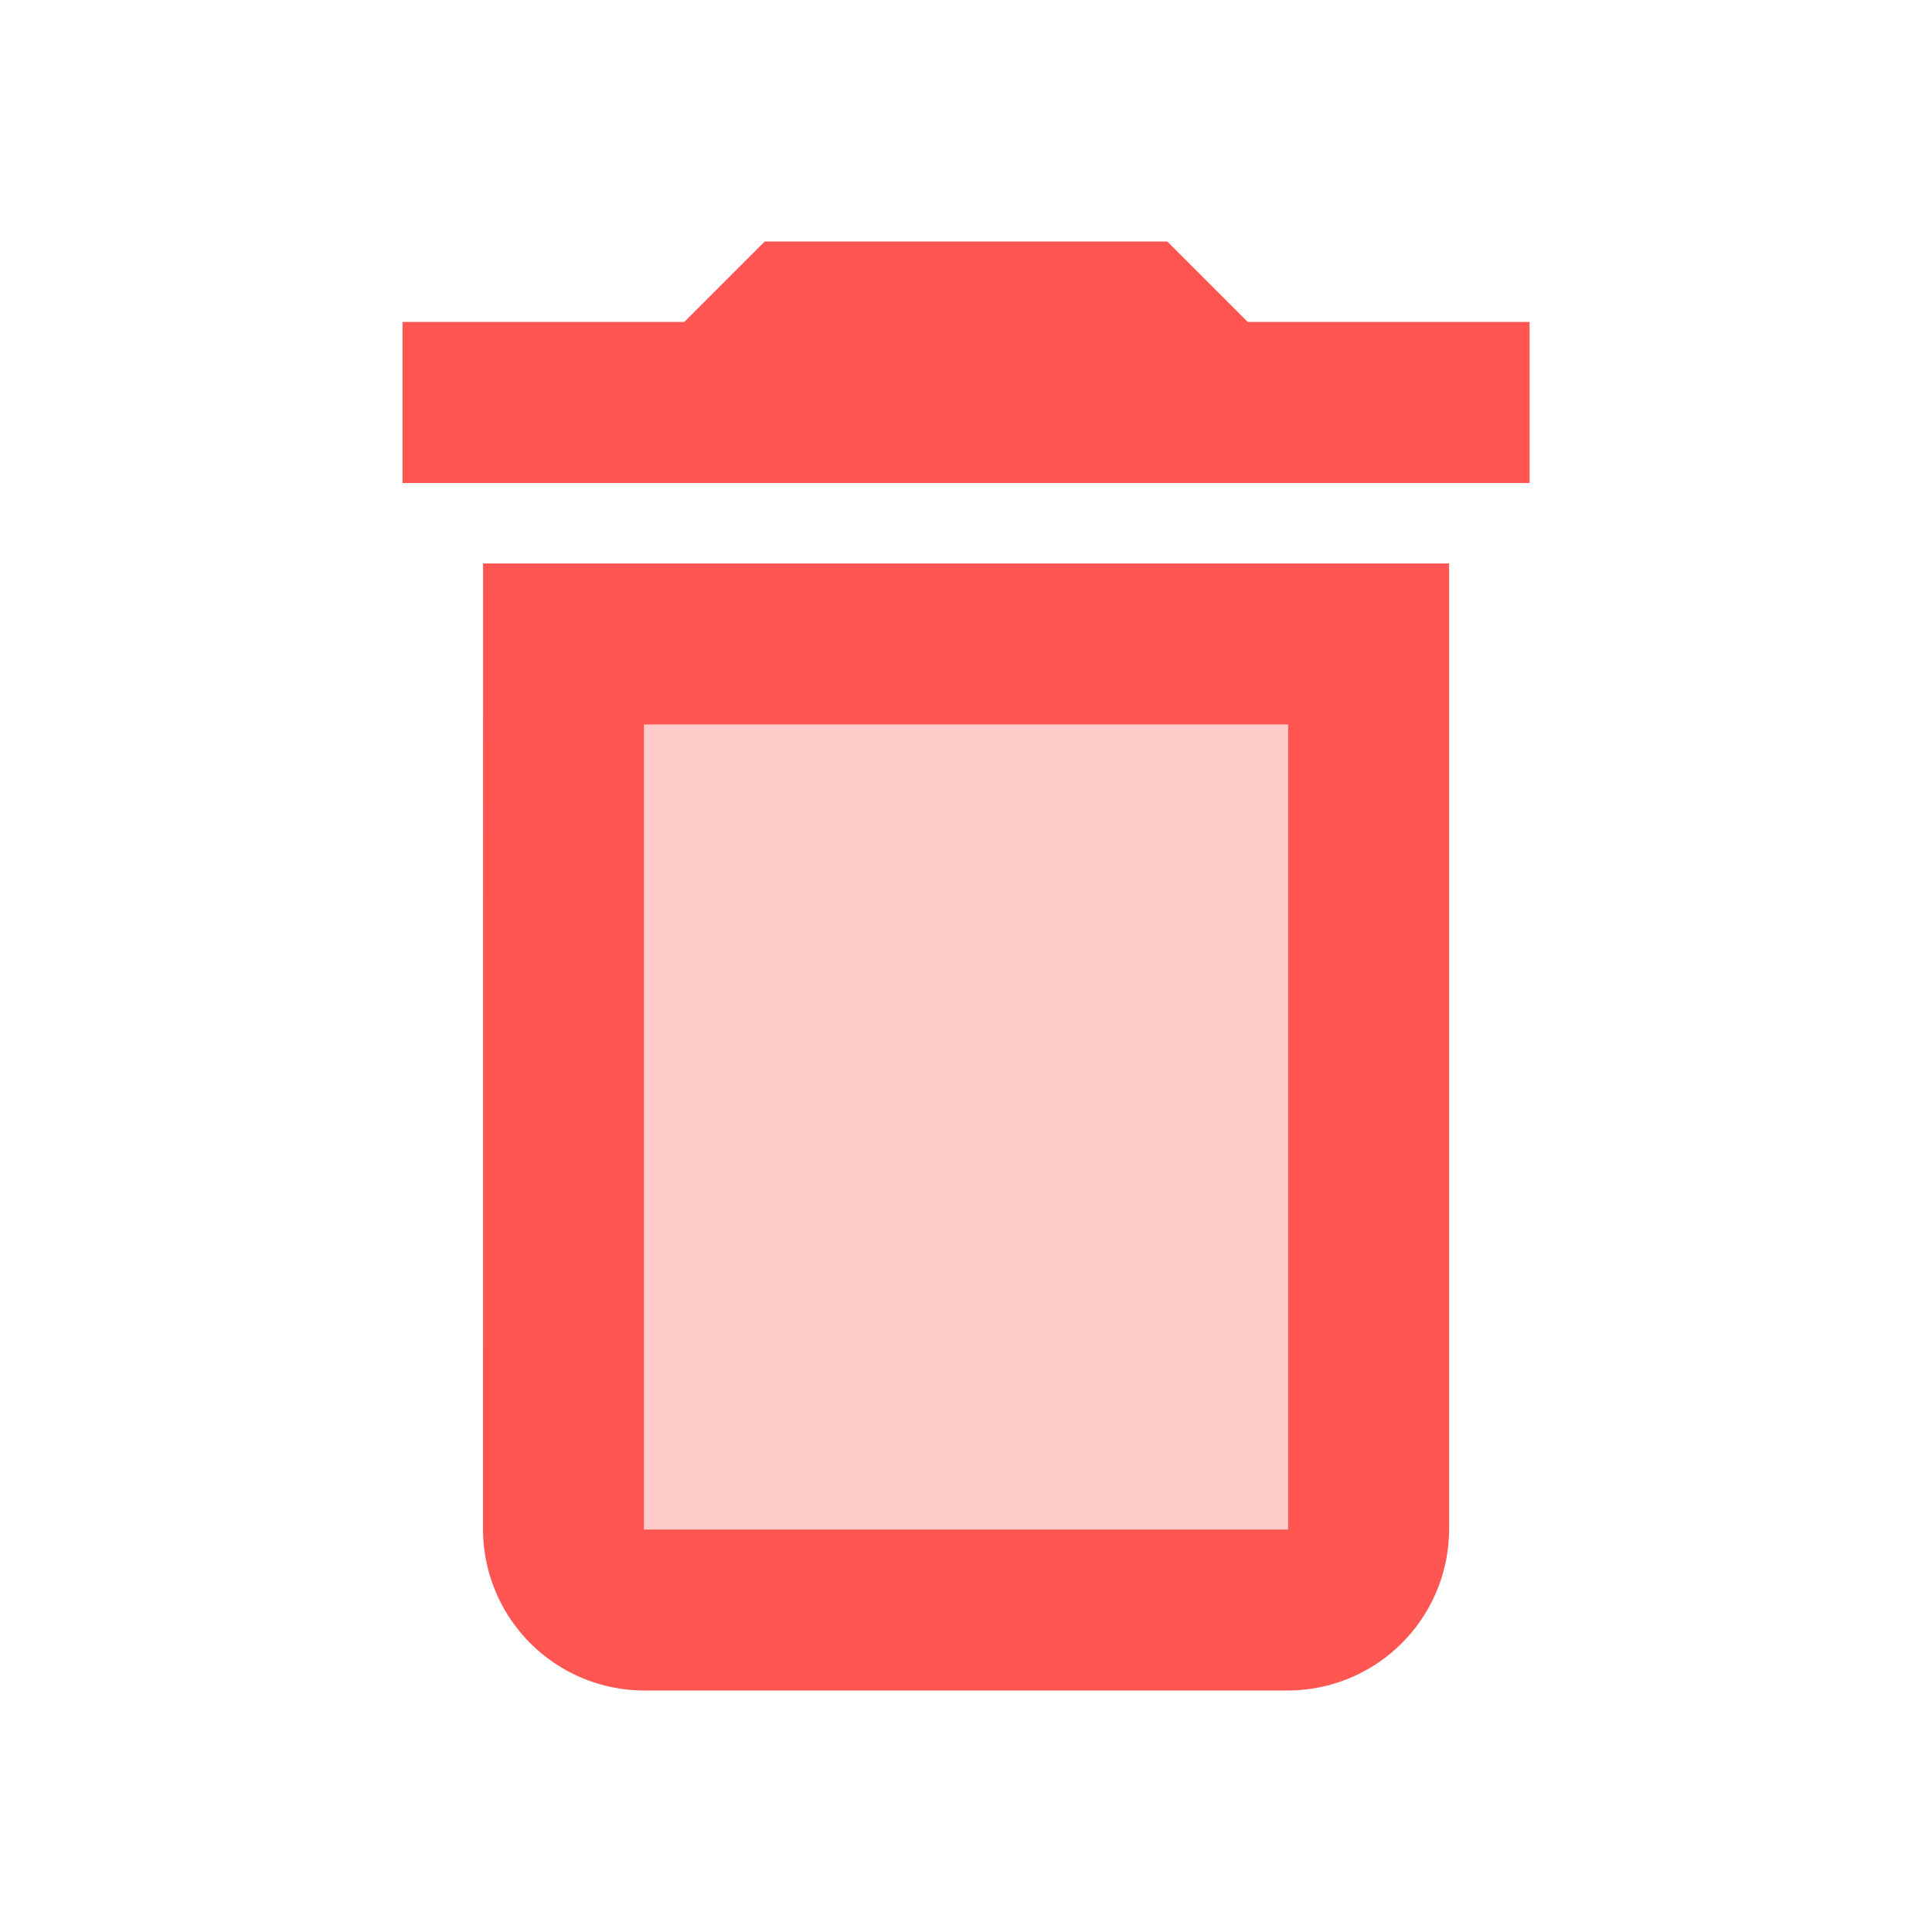 <svg id="delete-24px_1_" data-name="delete-24px (1)" xmlns="http://www.w3.org/2000/svg" width="20" height="20" viewBox="0 0 20 20">
  <path id="Path_11061" data-name="Path 11061" d="M0,0H20V20H0Z" fill="none"/>
  <path id="Path_11062" data-name="Path 11062" d="M8,9h6.667v8.333H8Z" transform="translate(-1.333 -1.5)" fill="#ff5652" opacity="0.3"/>
  <path id="Path_11063" data-name="Path 11063" d="M13.75,3.833,12.917,3H8.75l-.833.833H5V5.5H16.667V3.833Zm-7.917,12.5A1.672,1.672,0,0,0,7.5,18h6.667a1.672,1.672,0,0,0,1.667-1.667v-10h-10ZM7.5,8h6.667v8.333H7.5Z" transform="translate(-0.833 -0.5)" fill="#ff5652"/>
</svg>
